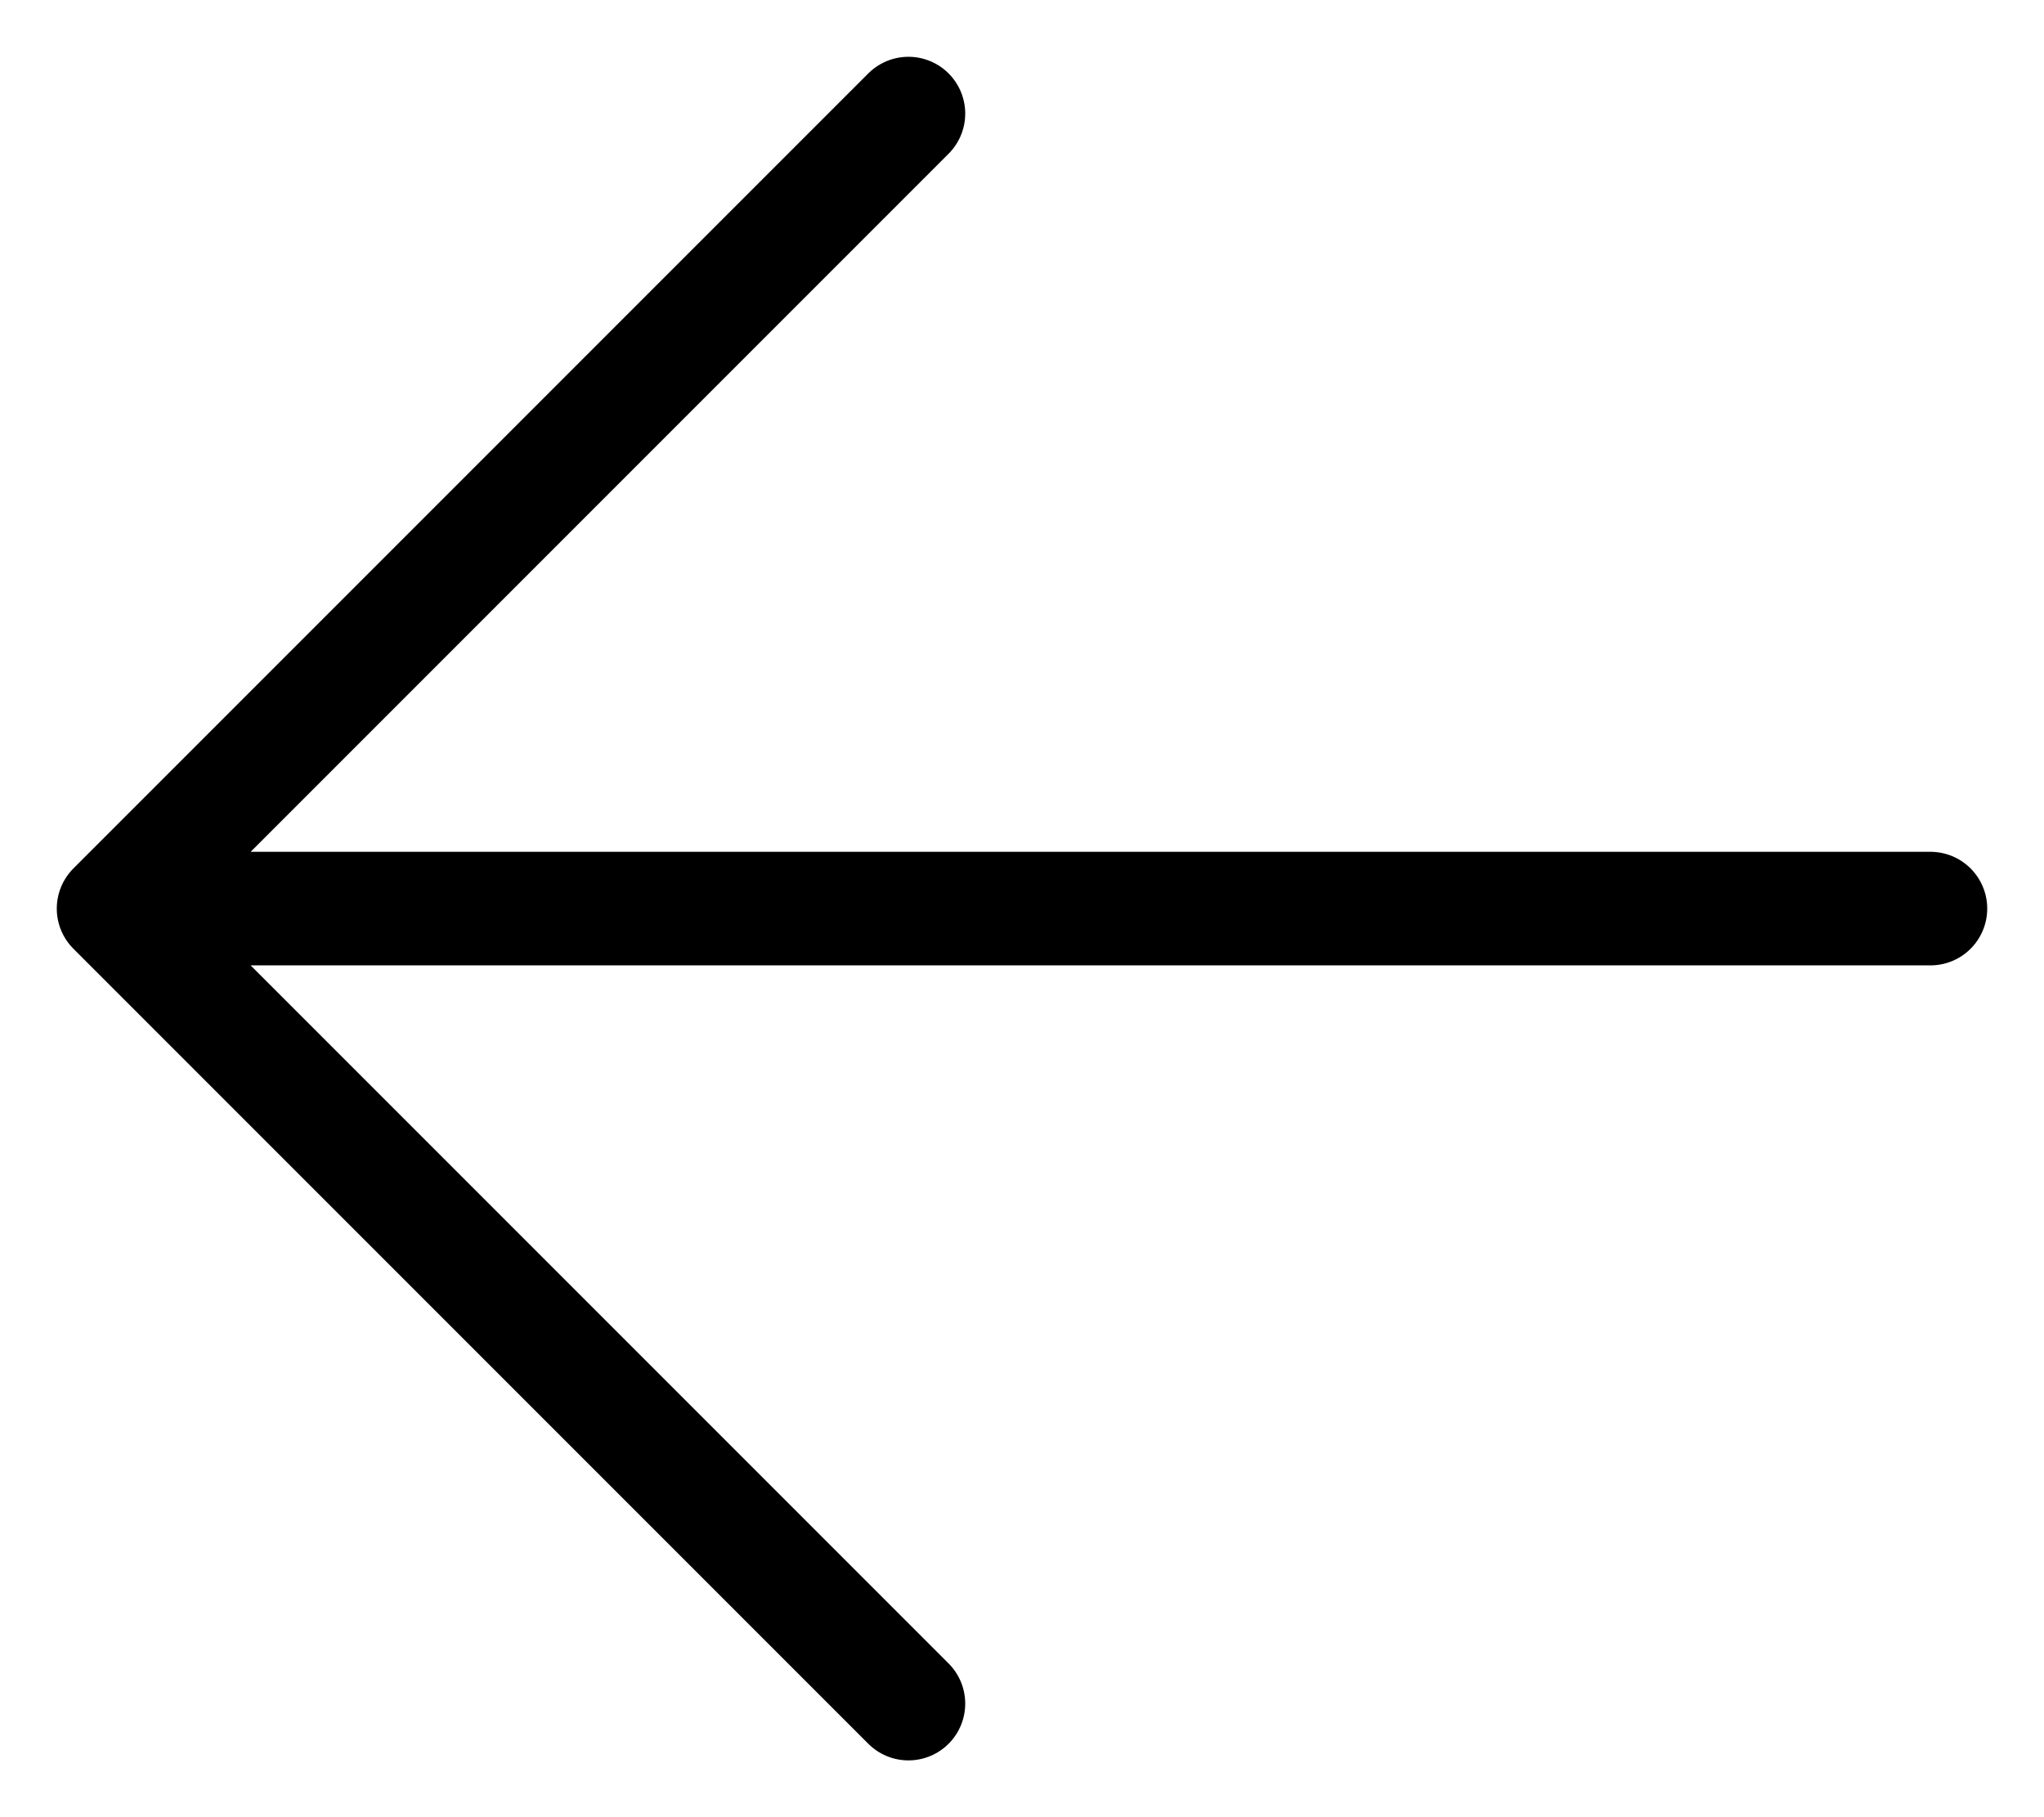 <svg width="18" height="16" viewBox="0 0 18 16" fill="none" xmlns="http://www.w3.org/2000/svg">
<path d="M1 8L17 8L1 8Z" fill="black"/>
<path d="M8 15L1 8M1 8L8 1M1 8L17 8" stroke="black" stroke-linecap="round" stroke-linejoin="round"/>
</svg>
